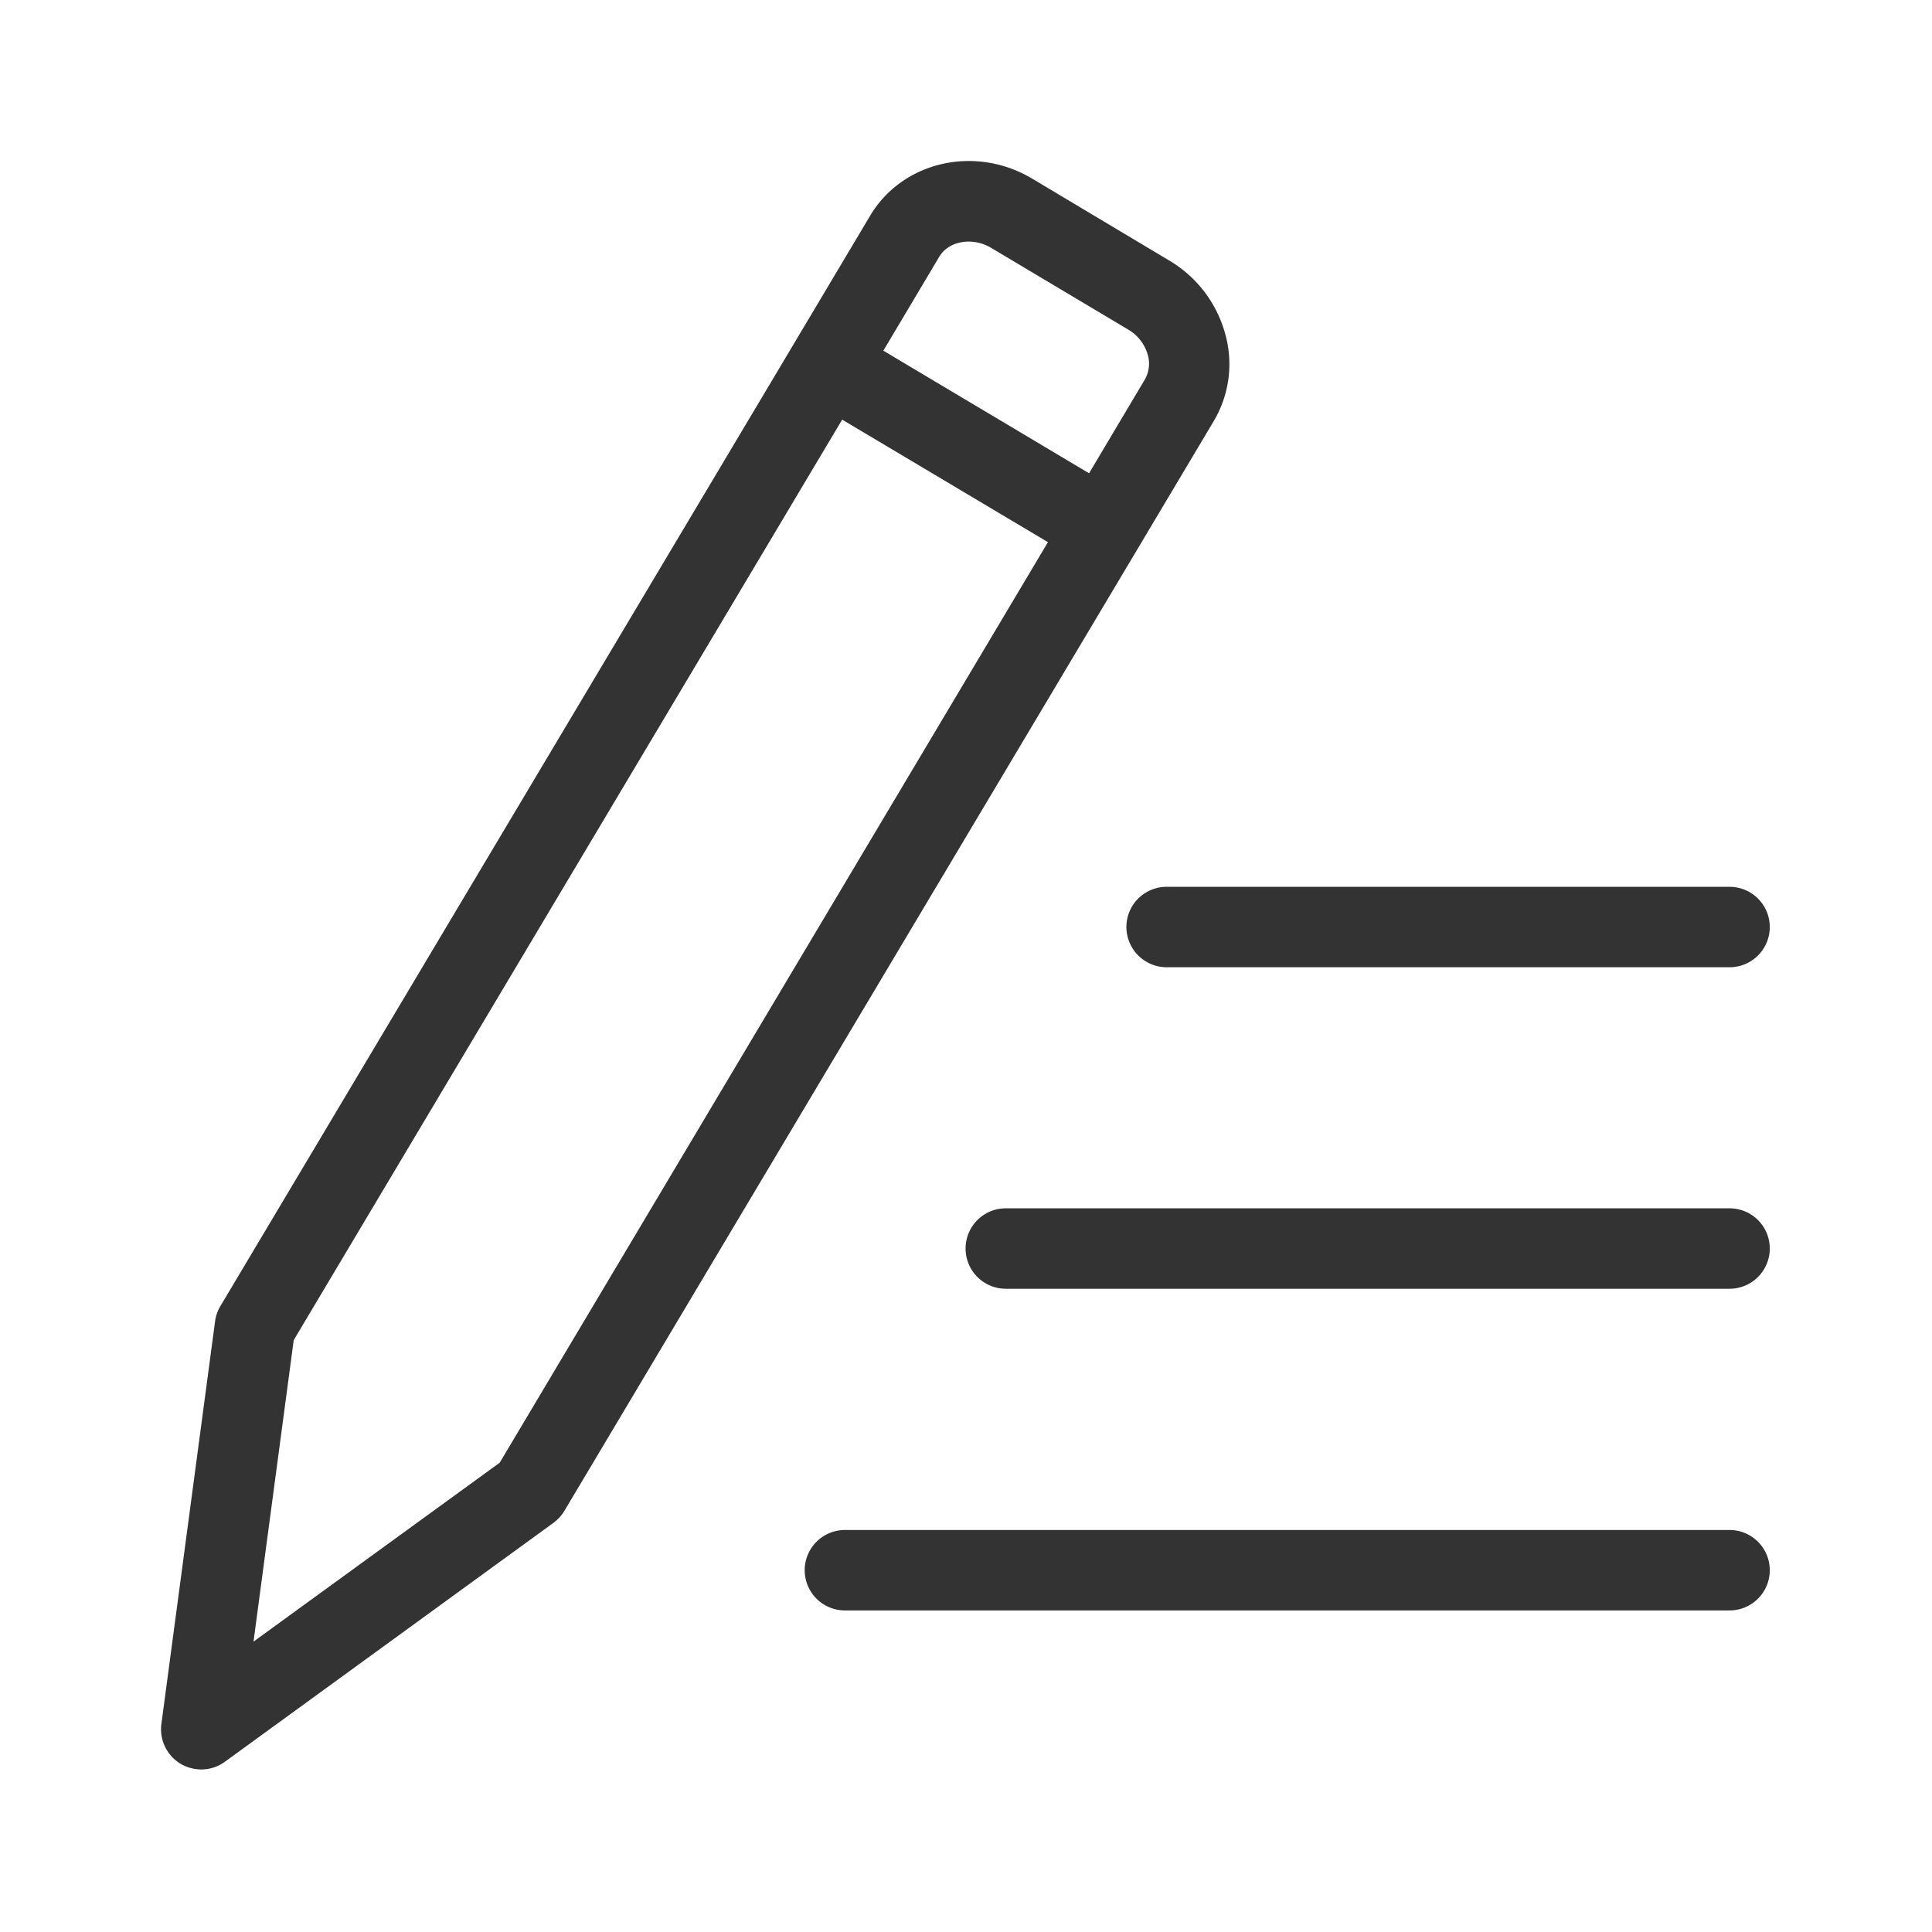 <?xml version="1.0" standalone="no"?><!DOCTYPE svg PUBLIC "-//W3C//DTD SVG 1.1//EN" "http://www.w3.org/Graphics/SVG/1.1/DTD/svg11.dtd"><svg t="1623308775550" class="icon" viewBox="0 0 1024 1024" version="1.1" xmlns="http://www.w3.org/2000/svg" p-id="21613" xmlns:xlink="http://www.w3.org/1999/xlink" width="200" height="200"><defs><style type="text/css"></style></defs><path d="M916.701 810.932H447.828a21.317 21.317 0 1 0 0 42.634h468.873a21.317 21.317 0 1 0 0-42.634z m0-170.502H533.096a21.317 21.317 0 0 0 0 42.634h383.605a21.317 21.317 0 0 0 0-42.634z m-319.688-149.083a21.385 21.385 0 0 0 21.317 21.317h298.371a21.317 21.317 0 0 0 0-42.634H618.432a21.317 21.317 0 0 0-21.419 21.317z m52.018-315.608a64.971 64.971 0 0 0-29.341-37.67L547.035 94.652c-30.191-17.985-68.711-9.112-85.846 19.685l-40.492 67.997-303.878 509.909a20.875 20.875 0 0 0-2.822 8.092l-28.457 213.374a21.351 21.351 0 0 0 10.2 21.147 21.895 21.895 0 0 0 10.914 2.992 21.181 21.181 0 0 0 12.545-4.08l174.072-126.576a21.555 21.555 0 0 0 5.814-6.324l344.405-577.974a59.259 59.259 0 0 0 5.542-47.156z m-384.183 599.529l-130.486 94.822 21.317-159.793 290.687-487.878 109.067 64.937zM606.805 201.135l-29.579 49.706-109.033-64.971 29.579-49.706c5.032-8.534 17.645-10.642 27.437-4.862l72.825 43.416a22.643 22.643 0 0 1 10.2 12.953 16.999 16.999 0 0 1-1.428 13.463z" fill="#333333" p-id="21614"></path></svg>